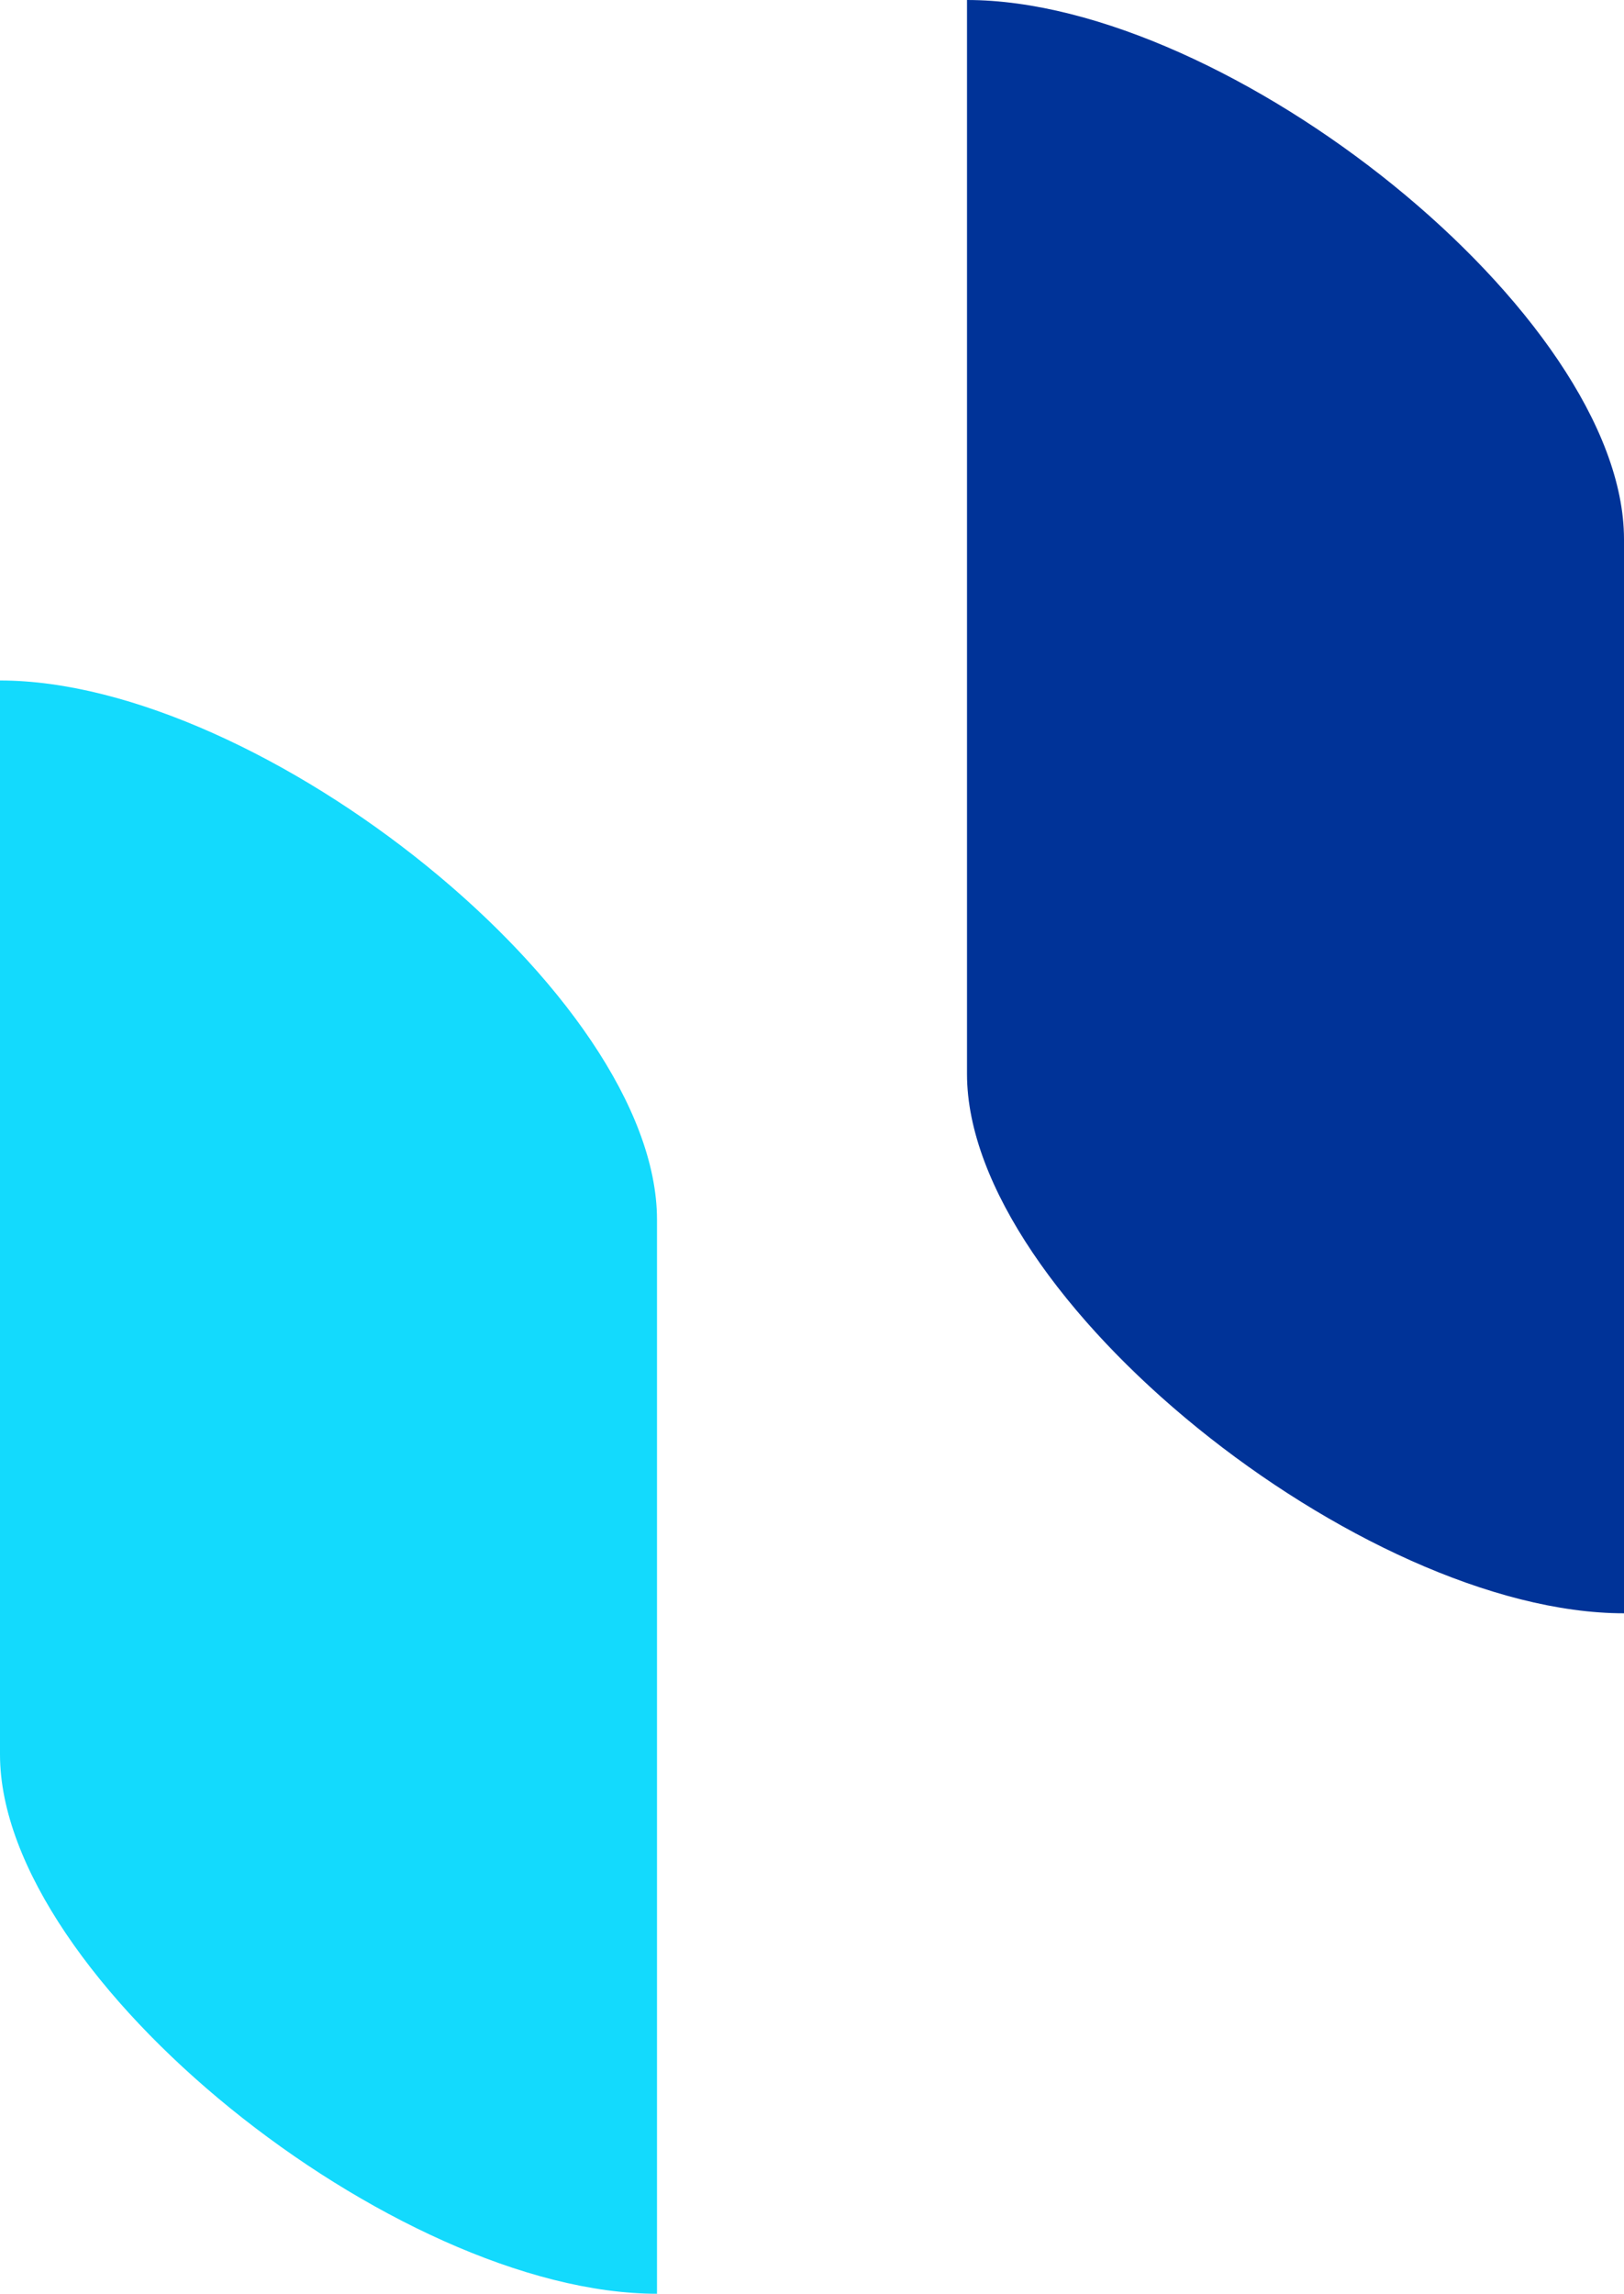 <svg viewBox="0 0 38.2 53.933" xmlns="http://www.w3.org/2000/svg"><path d="M0 16v25.253c0 5.28 9.3 12.68 15.454 12.68V28.679C15.454 23.398 6.154 16 0 16" fill="#13dafd"/><path d="M22.746 0v25.253c0 5.28 9.3 12.68 15.454 12.68V12.679C38.2 7.398 28.899 0 22.745 0" fill="#003398"/></svg>